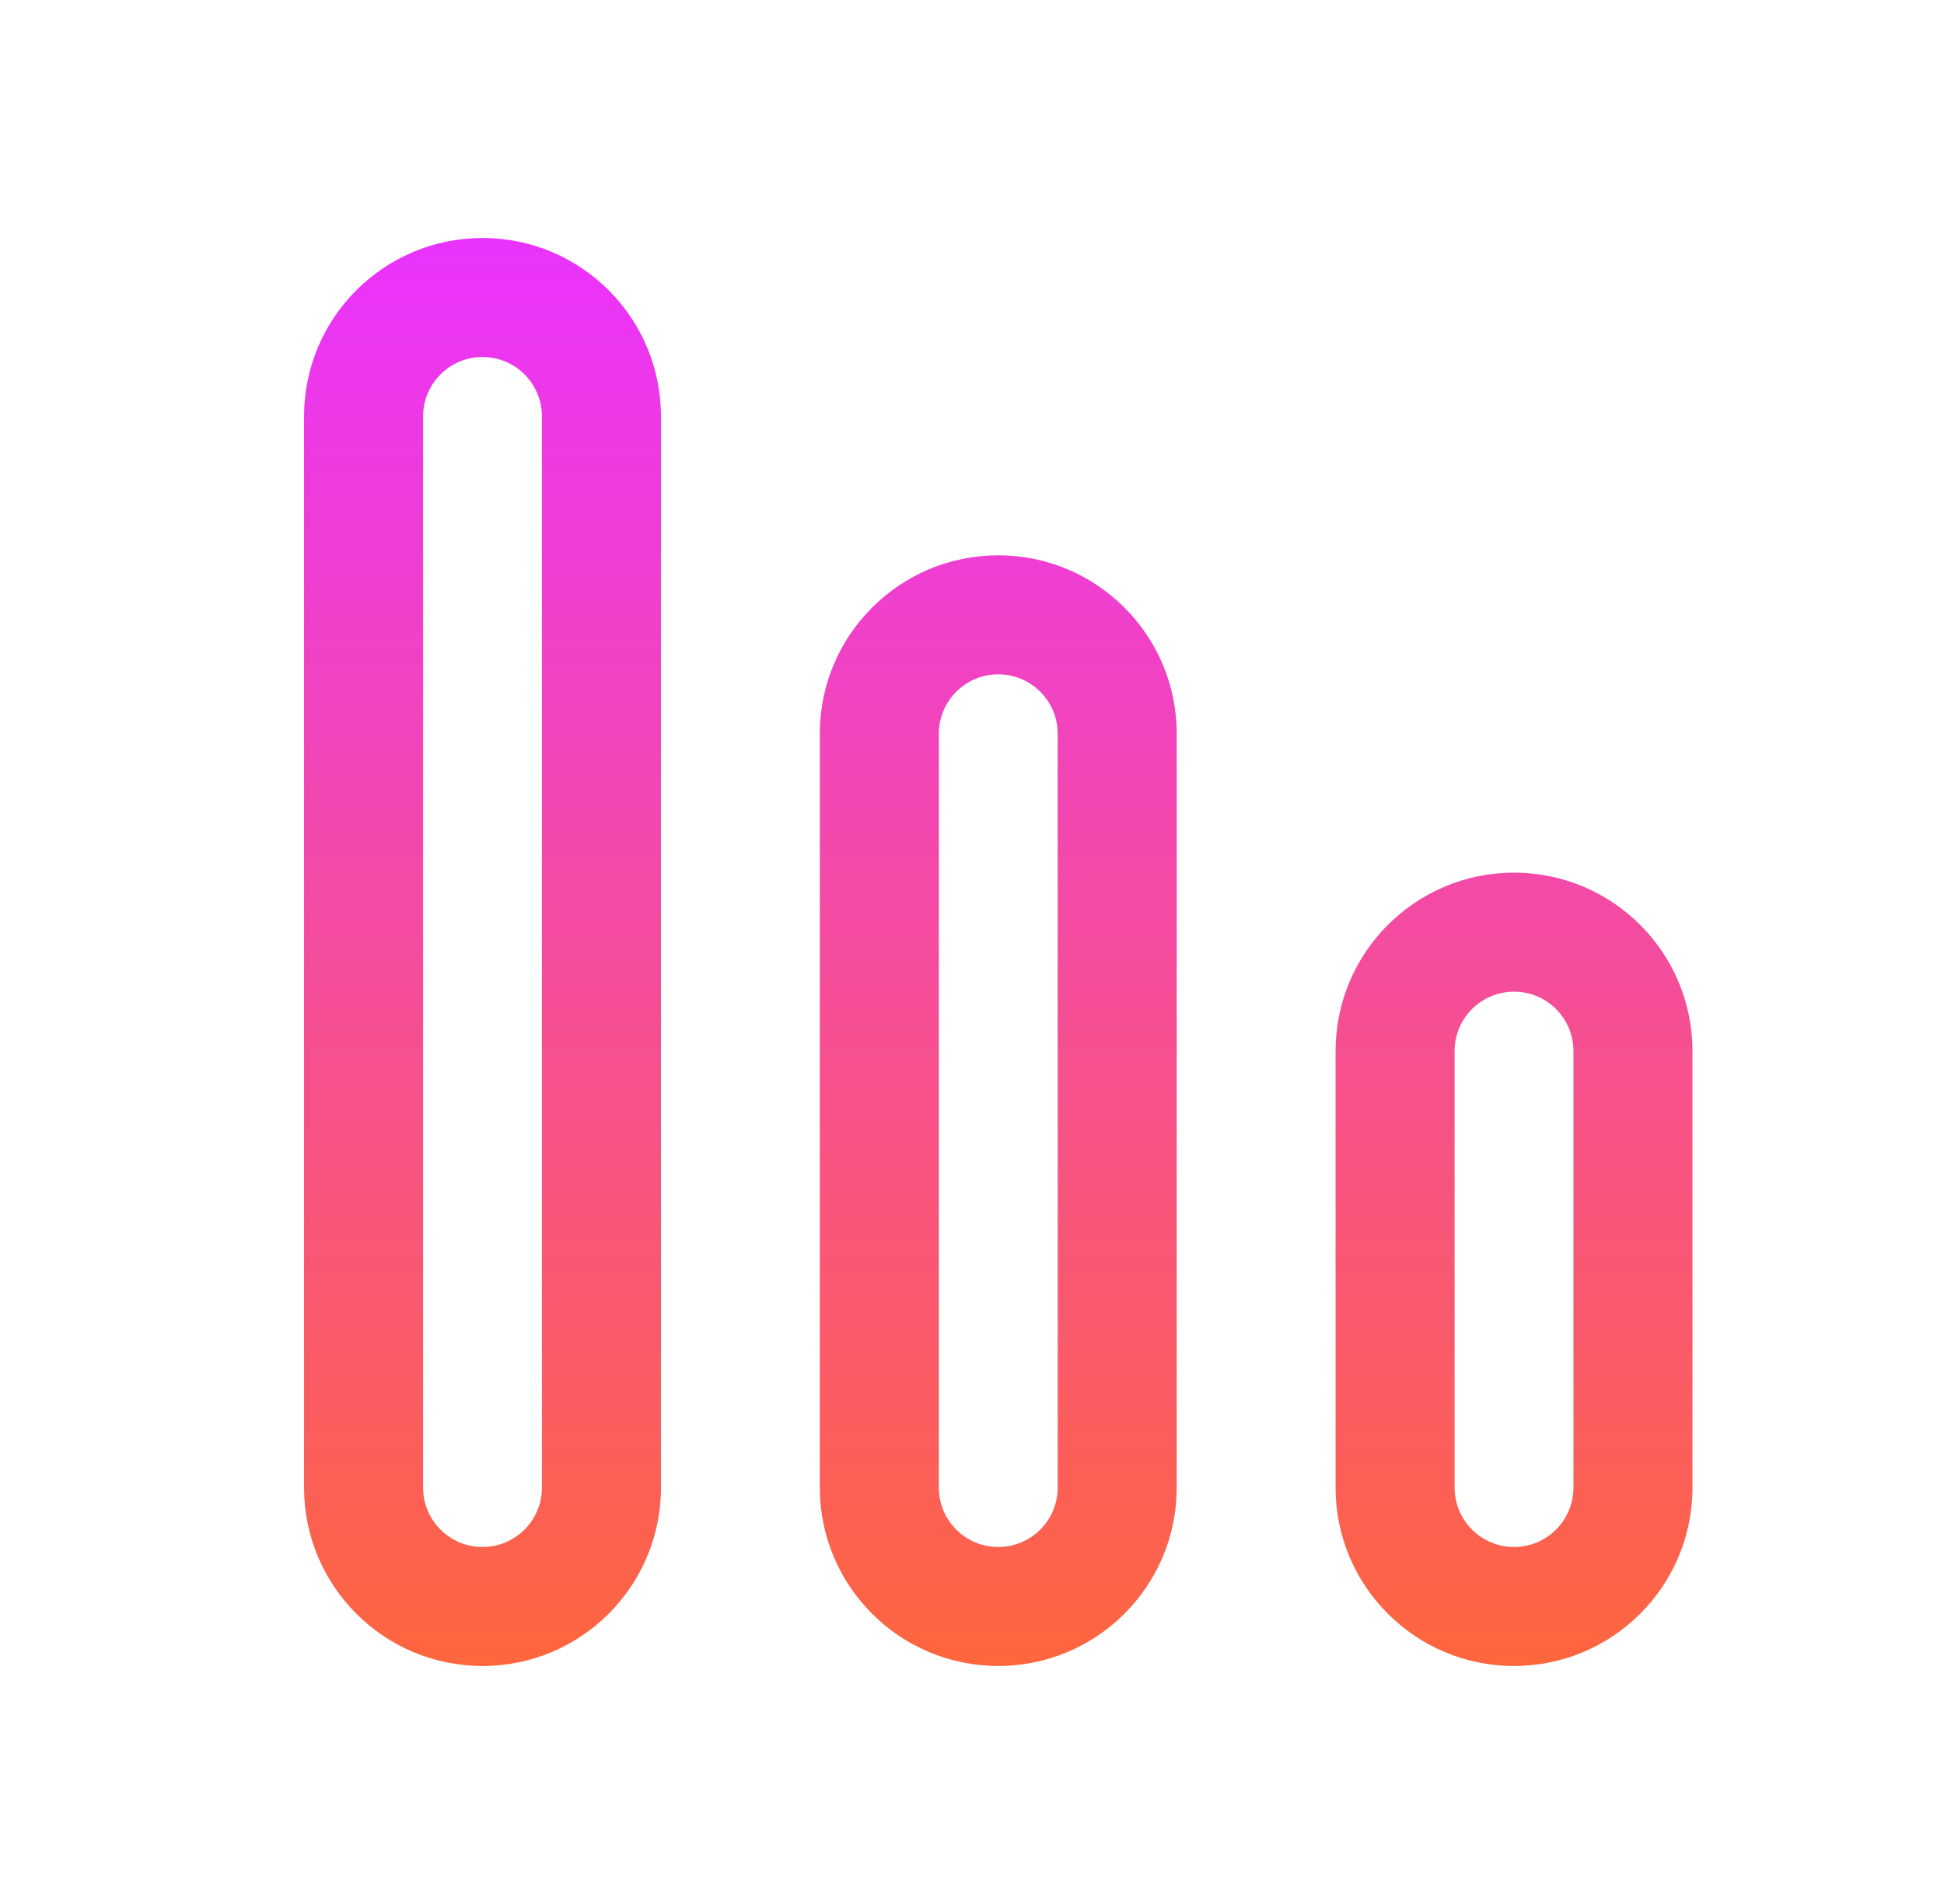 <svg width="49" height="48" viewBox="0 0 49 48" fill="none" xmlns="http://www.w3.org/2000/svg">
<path d="M12.162 6C14.646 6 16.66 8.014 16.66 10.498V37.502C16.66 39.986 14.646 42 12.162 42C9.678 42 7.664 39.986 7.664 37.502V10.498C7.664 8.014 9.678 6 12.162 6ZM25.162 14C27.646 14 29.66 16.014 29.66 18.498V37.502C29.66 39.986 27.646 42 25.162 42C22.678 42 20.664 39.986 20.664 37.502V18.498C20.664 16.014 22.678 14 25.162 14ZM38.162 22C40.647 22 42.66 24.014 42.66 26.498V37.502C42.66 39.986 40.647 42 38.162 42C35.678 42 33.664 39.986 33.664 37.502V26.498C33.664 24.014 35.678 22 38.162 22ZM12.162 9C11.335 9 10.664 9.671 10.664 10.498V37.502C10.664 38.329 11.335 39 12.162 39C12.99 39 13.66 38.329 13.66 37.502V10.498C13.66 9.671 12.99 9 12.162 9ZM25.162 17C24.335 17 23.664 17.671 23.664 18.498V37.502C23.664 38.329 24.335 39 25.162 39C25.99 39 26.66 38.329 26.66 37.502V18.498C26.66 17.671 25.99 17 25.162 17ZM38.162 25C37.335 25 36.664 25.671 36.664 26.498V37.502C36.664 38.329 37.335 39 38.162 39C38.99 39 39.66 38.329 39.66 37.502V26.498C39.66 25.671 38.99 25 38.162 25Z" fill="url(#paint0_linear_4009_52047)"/>
<defs>
<linearGradient id="paint0_linear_4009_52047" x1="25.162" y1="6" x2="25.162" y2="42" gradientUnits="userSpaceOnUse">
<stop stop-color="#EA32FE"/>
<stop offset="1" stop-color="#FE663D"/>
</linearGradient>
</defs>
</svg>
